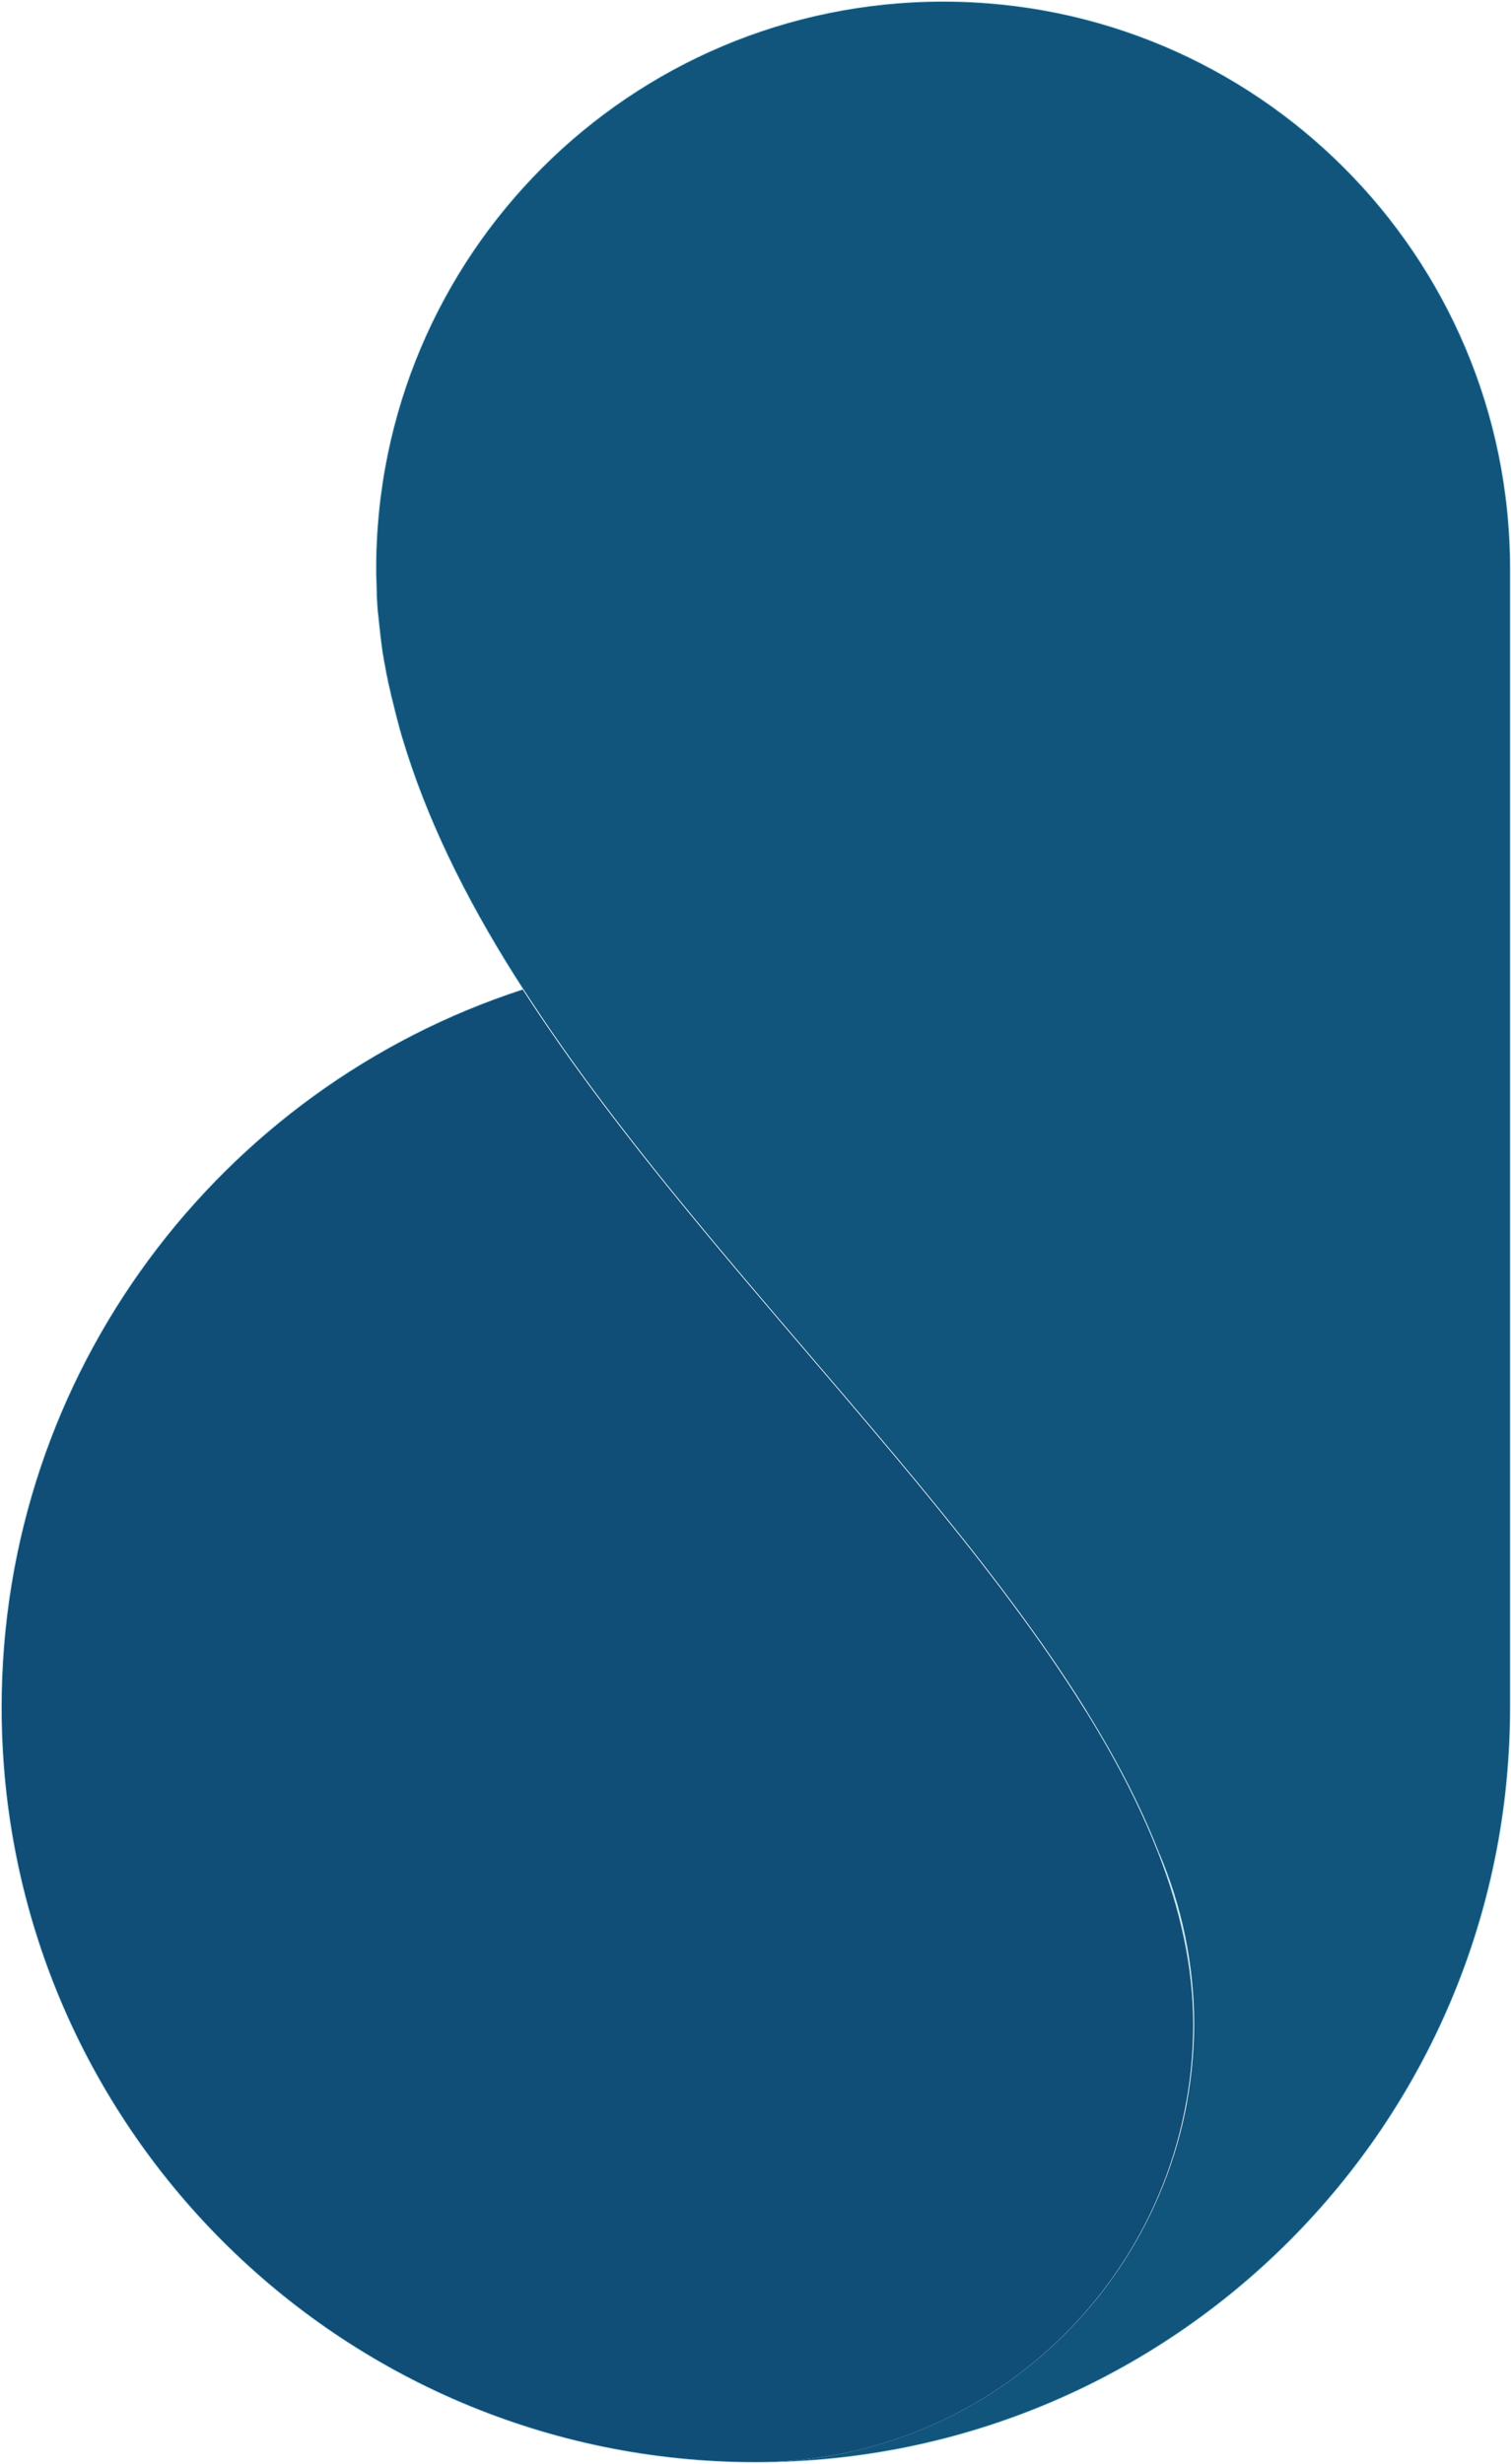 <svg width="860" height="1402" viewBox="0 0 860 1402" fill="none" xmlns="http://www.w3.org/2000/svg">
<g clip-path="url(#clip0_106_167)">
<path d="M430.202 1401.04C667.226 1401.04 859.403 1208.75 859.403 971.594V323.794C859.403 145.412 714.915 1 536.792 1C358.51 1 214.18 145.57 214.18 323.794C214.18 326.164 214.18 328.534 214.338 330.904C214.338 332.958 214.495 335.012 214.495 337.066C214.495 337.54 214.495 338.014 214.495 338.488C214.653 340.384 214.653 342.122 214.811 344.018C214.969 345.756 214.969 347.494 215.285 349.232C215.443 350.812 215.601 352.392 215.759 353.972C216.233 358.87 216.864 363.926 217.496 368.824C217.654 370.404 217.97 372.142 218.285 373.722C218.443 375.144 218.759 376.724 219.075 378.146C219.549 380.832 220.022 383.676 220.654 386.362C220.97 388.1 221.286 389.68 221.759 391.418C221.917 392.05 222.075 392.682 222.233 393.472C222.549 395.052 222.865 396.632 223.339 398.212C224.602 403.584 226.023 408.956 227.444 414.328C228.234 417.172 229.023 420.016 229.971 422.86C230.445 424.44 230.918 426.02 231.392 427.442C246.078 473.578 269.448 518.924 298.188 563.322C409.2 735.542 598.061 895.912 659.646 1054.23C659.646 1054.39 659.804 1054.39 659.804 1054.54C672.595 1084.56 679.701 1117.59 679.701 1152.19C679.069 1289.49 567.584 1401.04 430.202 1401.04Z" fill="#12557C"/>
<path d="M430.202 1401.04C567.584 1401.04 679.069 1289.49 679.069 1152.03C679.069 1119.48 671.805 1086.93 659.172 1054.39C659.172 1054.23 659.172 1054.07 659.015 1054.07C597.429 895.754 408.568 735.542 297.557 563.164C125.434 619.096 1 780.888 1 971.594C1 1208.75 193.178 1401.04 430.202 1401.04Z" fill="#104D77"/>
<path d="M214.266 338.498V338.488V337.777V337.066C214.266 336.044 214.226 335.022 214.187 333.994C214.147 332.97 214.108 331.941 214.108 330.912C213.95 328.536 213.95 326.162 213.95 323.797V323.794C213.95 145.443 358.383 0.77 536.792 0.77C715.042 0.77 859.633 145.285 859.633 323.794V971.594C859.633 1208.88 667.353 1401.27 430.202 1401.27C193.05 1401.27 0.77 1208.88 0.77 971.594C0.77 780.785 125.271 618.907 297.486 562.945L297.638 562.895C269.055 518.663 245.806 473.483 231.173 427.514C230.699 426.089 230.225 424.507 229.752 422.93C228.803 420.081 228.012 417.233 227.223 414.392V414.39L227.222 414.387L227.221 414.382C225.801 409.014 224.38 403.643 223.116 398.271C222.641 396.684 222.323 395.097 222.009 393.523L222.008 393.517C221.851 392.734 221.695 392.107 221.537 391.476C221.061 389.732 220.745 388.146 220.429 386.409C219.878 384.066 219.447 381.603 219.033 379.237C218.971 378.886 218.91 378.537 218.849 378.191C218.534 376.772 218.217 375.188 218.058 373.757C217.743 372.179 217.426 370.437 217.267 368.85C216.636 363.953 216.004 358.895 215.53 353.995L214.266 338.498ZM214.266 338.498V338.507C214.345 339.45 214.384 340.354 214.424 341.263V341.264C214.463 342.172 214.503 343.084 214.582 344.037V344.039C214.634 344.603 214.668 345.175 214.703 345.751C214.774 346.915 214.845 348.095 215.057 349.264L215.293 351.625L215.53 353.994L214.266 338.498ZM659.396 1054.22C659.404 1054.24 659.411 1054.26 659.419 1054.28C659.426 1054.34 659.445 1054.39 659.474 1054.44C659.505 1054.49 659.546 1054.53 659.562 1054.55C659.567 1054.55 659.571 1054.56 659.574 1054.56V1054.59L659.593 1054.63C672.371 1084.63 679.471 1117.62 679.471 1152.19C679.402 1167.09 678.027 1181.69 675.453 1195.87C677.981 1181.64 679.299 1166.99 679.299 1152.03C679.299 1119.46 672.034 1086.9 659.402 1054.34C659.402 1054.33 659.402 1054.31 659.401 1054.29C659.401 1054.27 659.399 1054.24 659.396 1054.22ZM659.247 1053.92C659.228 1053.9 659.207 1053.89 659.187 1053.88C648.875 1027.39 635.006 1000.86 618.539 974.226C635.048 1000.9 648.954 1027.46 659.295 1053.96C659.281 1053.95 659.265 1053.93 659.247 1053.92Z" stroke="#0096C5" stroke-opacity="0.25" stroke-width="0.46"/>
</g>
<defs>
<clipPath id="clip0_106_167">
<rect width="860" height="1402" fill="white"/>
</clipPath>
</defs>
</svg>